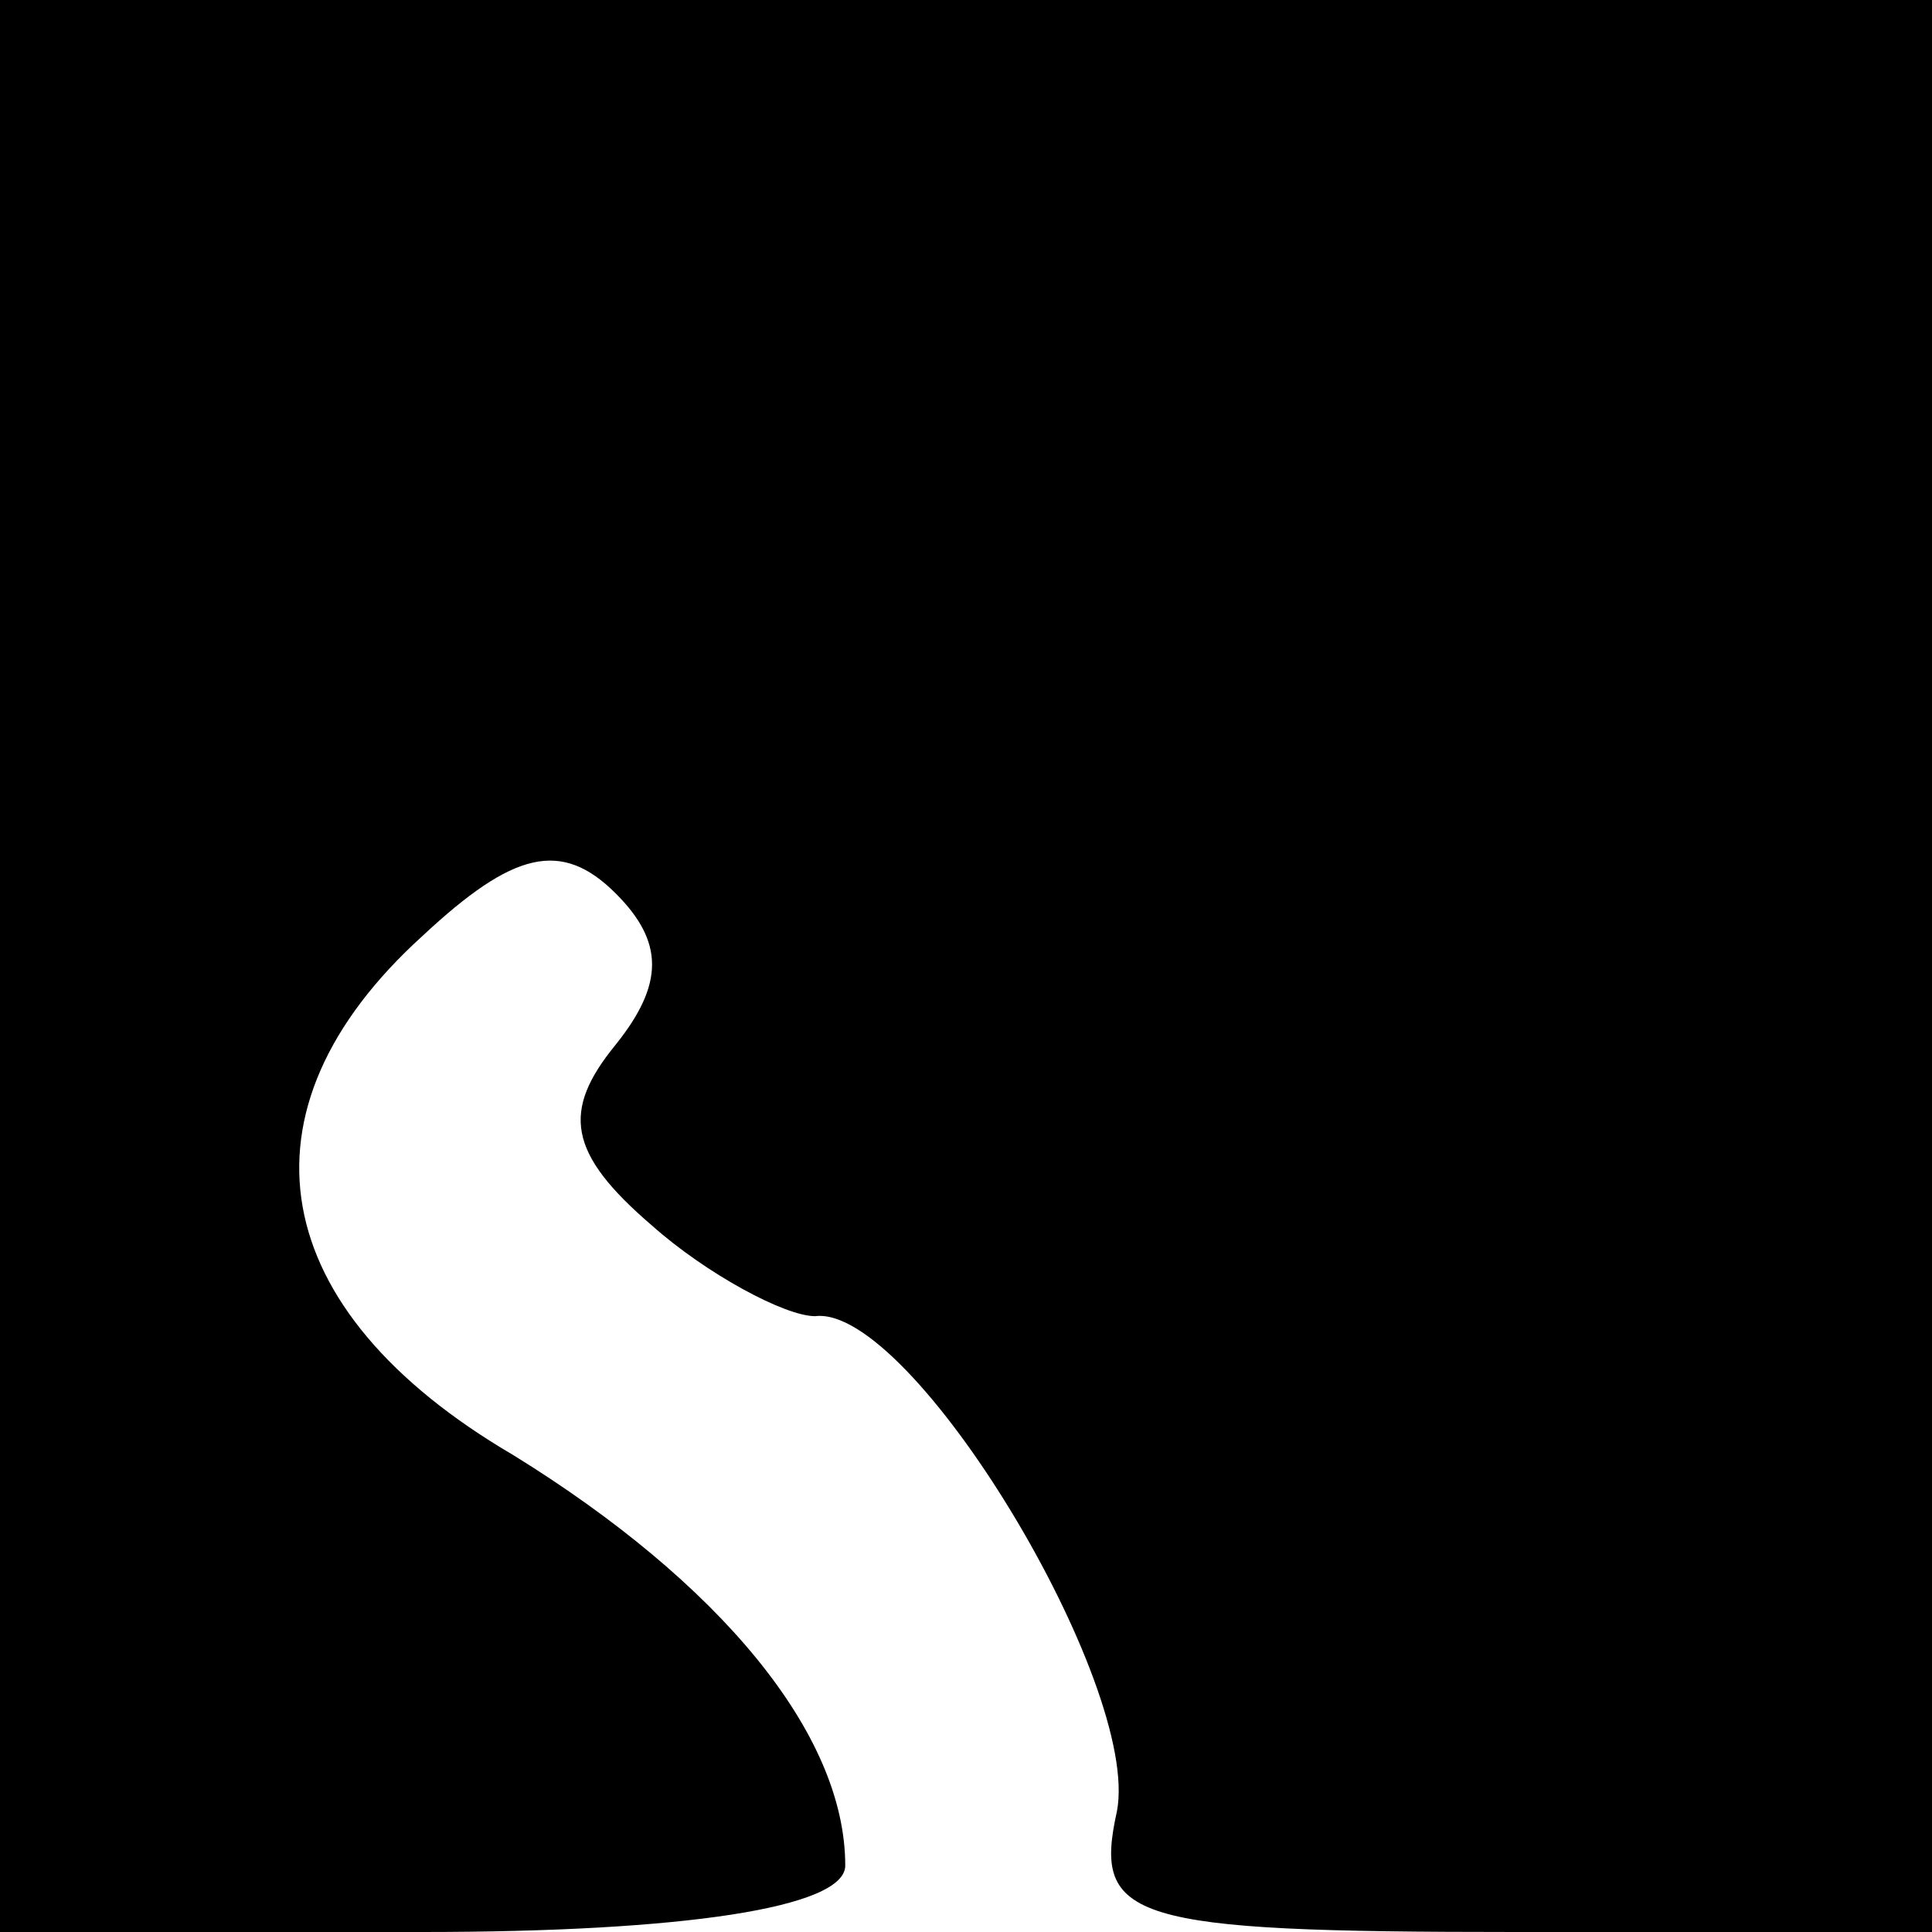 <?xml version="1.0" standalone="no"?>
<!DOCTYPE svg PUBLIC "-//W3C//DTD SVG 20010904//EN"
 "http://www.w3.org/TR/2001/REC-SVG-20010904/DTD/svg10.dtd">
<svg version="1.0" xmlns="http://www.w3.org/2000/svg"
 width="32pt" height="32pt" viewBox="0 0 32 32"
 preserveAspectRatio="xMidYMid meet">
<g transform="translate(0,32) scale(0.1,-0.1)"
fill="#000000" stroke="none">
<path fill="#000000" stroke="none" d="M0 160 l0 -160 70 0 c43 0 70 4 70 11
0 22 -21 47 -55 68 -41 24 -47 57 -15 86 15 14 23 16 32 7 8 -8 8 -15 0 -25
-9 -11 -8 -18 6 -30 9 -8 22 -15 27 -15 16 2 54 -61 50 -82 -4 -18 2 -20 66
-20 l69 0 0 160 0 160 -160 0 -160 0 0 -160z"/>
</g>
</svg>
